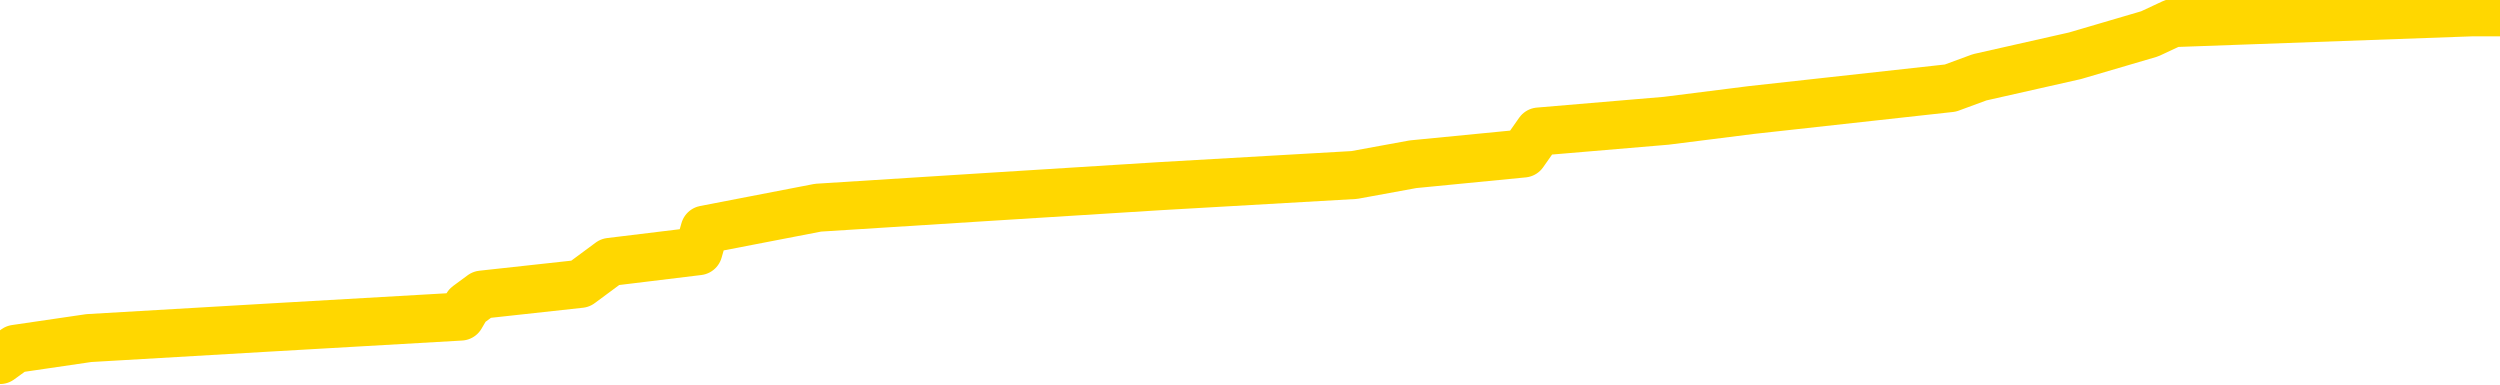 <svg xmlns="http://www.w3.org/2000/svg" version="1.1" viewBox="0 0 6500 1000">
	<path fill="none" stroke="gold" stroke-width="125" stroke-linecap="round" stroke-linejoin="round" d="M0 9580  L-102841 9580 L-102656 9551 L-102166 9495 L-101873 9467 L-101561 9410 L-101327 9382 L-101274 9325 L-101214 9269 L-101061 9241 L-101021 9184 L-100888 9156 L-100596 9128 L-100055 9128 L-99445 9100 L-99397 9100 L-98757 9071 L-98723 9071 L-98198 9071 L-98065 9043 L-97675 8987 L-97347 8930 L-97230 8874 L-97018 8817 L-96301 8817 L-95731 8789 L-95624 8789 L-95450 8761 L-95228 8704 L-94827 8676 L-94801 8619 L-93873 8563 L-93786 8506 L-93703 8450 L-93633 8393 L-93336 8365 L-93184 8309 L-91294 8337 L-91193 8337 L-90931 8337 L-90637 8365 L-90496 8309 L-90247 8309 L-90211 8280 L-90053 8252 L-89589 8196 L-89336 8167 L-89124 8111 L-88873 8083 L-88524 8054 L-87597 7998 L-87503 7941 L-87092 7913 L-85921 7857 L-84732 7828 L-84640 7772 L-84613 7715 L-84347 7659 L-84048 7602 L-83919 7546 L-83881 7489 L-83067 7489 L-82683 7518 L-81622 7546 L-81561 7546 L-81296 8111 L-80825 8648 L-80632 9184 L-80369 9721 L-80032 9693 L-79896 9664 L-79441 9636 L-78697 9608 L-78680 9580 L-78515 9523 L-78446 9523 L-77930 9495 L-76902 9495 L-76705 9467 L-76217 9438 L-75855 9410 L-75446 9410 L-75061 9438 L-73357 9438 L-73259 9438 L-73187 9438 L-73126 9438 L-72942 9410 L-72605 9410 L-71965 9382 L-71888 9354 L-71826 9354 L-71640 9325 L-71560 9325 L-71383 9297 L-71364 9269 L-71134 9269 L-70746 9241 L-69857 9241 L-69818 9212 L-69730 9184 L-69702 9128 L-68694 9100 L-68545 9043 L-68520 9015 L-68387 8987 L-68348 8958 L-67089 8930 L-67032 8930 L-66492 8902 L-66439 8902 L-66393 8902 L-65997 8874 L-65858 8845 L-65658 8817 L-65511 8817 L-65347 8817 L-65070 8845 L-64711 8845 L-64159 8817 L-63514 8789 L-63255 8732 L-63102 8704 L-62701 8676 L-62660 8648 L-62540 8619 L-62478 8648 L-62464 8648 L-62370 8648 L-62077 8619 L-61926 8506 L-61595 8450 L-61518 8393 L-61442 8365 L-61215 8280 L-61149 8224 L-60921 8167 L-60868 8111 L-60704 8083 L-59698 8054 L-59515 8026 L-58964 7998 L-58571 7941 L-58173 7913 L-57323 7857 L-57245 7828 L-56666 7800 L-56224 7800 L-55983 7772 L-55826 7772 L-55425 7715 L-55405 7715 L-54960 7687 L-54555 7659 L-54419 7602 L-54243 7546 L-54107 7489 L-53857 7433 L-52857 7405 L-52775 7376 L-52639 7348 L-52601 7320 L-51711 7292 L-51495 7263 L-51052 7235 L-50935 7207 L-50878 7179 L-50201 7179 L-50101 7150 L-50072 7150 L-48731 7122 L-48325 7094 L-48285 7066 L-47357 7037 L-47259 7009 L-47126 6981 L-46722 6953 L-46695 6924 L-46602 6896 L-46386 6868 L-45975 6811 L-44821 6755 L-44530 6698 L-44501 6642 L-43893 6614 L-43643 6557 L-43623 6529 L-42694 6501 L-42643 6444 L-42520 6416 L-42503 6359 L-42347 6331 L-42171 6275 L-42035 6246 L-41978 6218 L-41870 6190 L-41785 6162 L-41552 6133 L-41477 6105 L-41168 6077 L-41051 6049 L-40881 6020 L-40790 5992 L-40687 5992 L-40664 5964 L-40587 5964 L-40489 5907 L-40122 5879 L-40017 5851 L-39514 5823 L-39062 5794 L-39024 5766 L-39000 5738 L-38959 5710 L-38830 5681 L-38730 5653 L-38288 5625 L-38006 5597 L-37413 5568 L-37283 5540 L-37009 5484 L-36856 5455 L-36703 5427 L-36618 5371 L-36540 5342 L-36354 5314 L-36303 5314 L-36276 5286 L-36196 5258 L-36173 5229 L-35890 5173 L-35286 5116 L-34290 5088 L-33992 5060 L-33259 5032 L-33014 5003 L-32924 4975 L-32347 4947 L-31649 4919 L-30896 4890 L-30578 4862 L-30195 4806 L-30118 4777 L-29483 4749 L-29298 4721 L-29210 4721 L-29081 4721 L-28768 4693 L-28718 4664 L-28576 4636 L-28555 4608 L-27587 4580 L-27042 4551 L-26563 4551 L-26502 4551 L-26179 4551 L-26157 4523 L-26095 4523 L-25885 4495 L-25808 4467 L-25753 4438 L-25731 4410 L-25691 4382 L-25676 4354 L-24918 4325 L-24902 4297 L-24103 4269 L-23950 4241 L-23045 4212 L-22539 4184 L-22309 4128 L-22268 4128 L-22153 4100 L-21976 4071 L-21222 4100 L-21087 4071 L-20923 4043 L-20605 4015 L-20429 3958 L-19407 3902 L-19384 3845 L-19132 3817 L-18919 3761 L-18285 3732 L-18048 3676 L-18015 3619 L-17837 3563 L-17757 3506 L-17667 3478 L-17602 3422 L-17162 3365 L-17139 3337 L-16598 3309 L-16342 3280 L-15847 3252 L-14970 3224 L-14933 3196 L-14880 3167 L-14839 3139 L-14722 3111 L-14446 3083 L-14238 3026 L-14041 2970 L-14018 2913 L-13968 2857 L-13928 2828 L-13851 2800 L-13253 2744 L-13193 2715 L-13090 2687 L-12935 2659 L-12303 2631 L-11623 2602 L-11320 2546 L-10973 2518 L-10776 2489 L-10727 2433 L-10407 2405 L-9779 2376 L-9633 2348 L-9596 2320 L-9538 2292 L-9462 2235 L-9221 2235 L-9132 2207 L-9038 2179 L-8744 2150 L-8610 2122 L-8550 2094 L-8513 2037 L-8241 2037 L-7235 2009 L-7059 1981 L-7009 1981 L-6716 1953 L-6523 1896 L-6190 1868 L-5684 1840 L-5122 1783 L-5107 1727 L-5090 1698 L-4990 1642 L-4875 1585 L-4836 1529 L-4798 1501 L-4733 1501 L-4705 1472 L-4566 1501 L-4273 1501 L-4223 1501 L-4118 1501 L-3853 1472 L-3388 1444 L-3244 1444 L-3189 1388 L-3132 1359 L-2941 1331 L-2576 1303 L-2361 1303 L-2167 1303 L-2109 1303 L-2050 1246 L-1896 1218 L-1626 1190 L-1197 1331 L-1181 1331 L-1104 1303 L-1040 1275 L-910 1077 L-887 1049 L-603 1020 L-555 992 L-500 964 L-38 936 L0 936 L40 907 L231 879 L711 851 L1198 823 L1215 794 L1253 766 L1509 738 L1586 681 L1816 653 L1832 597 L2127 540 L2569 512 L3016 484 L3521 455 L3674 427 L3961 399 L4001 342 L4332 314 L4554 286 L5071 229 L5147 201 L5395 145 L5589 88 L5649 60 L6426 32 L6500 32" />
</svg>
